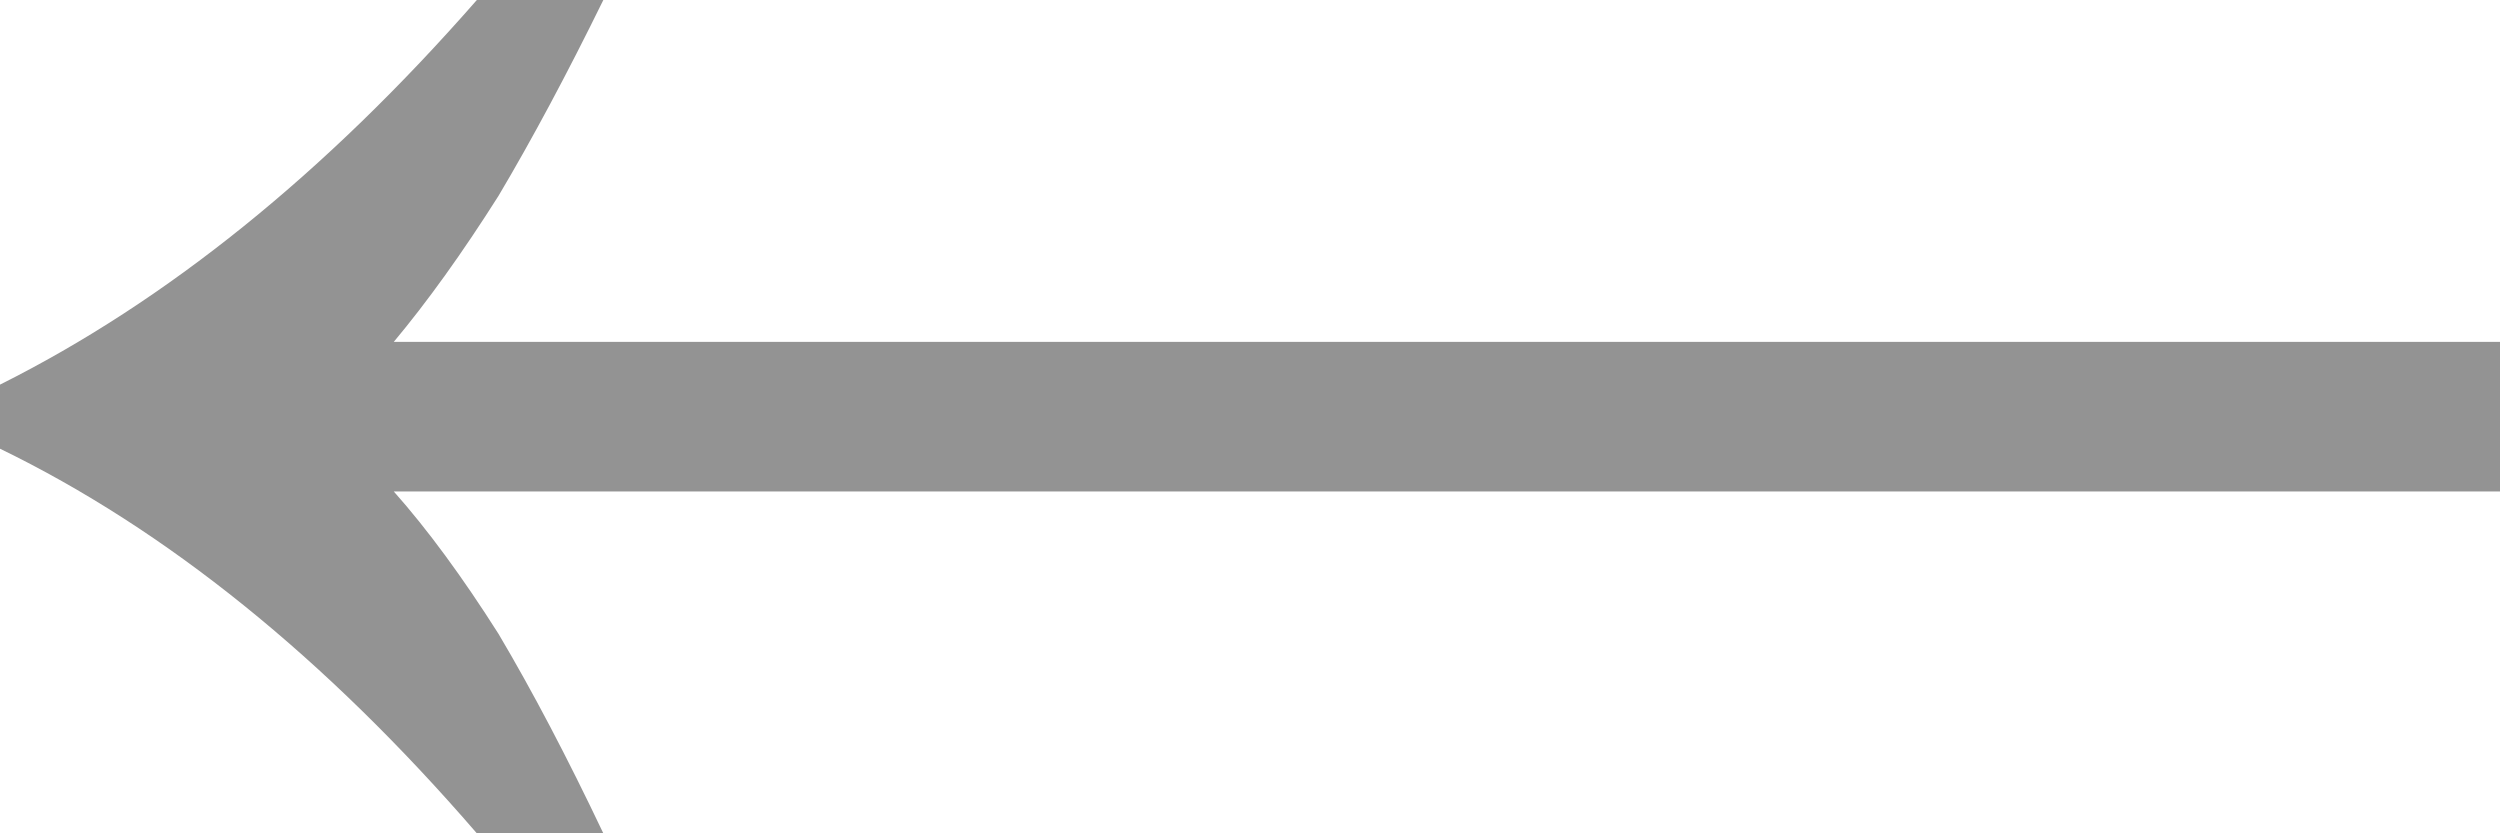 <svg width="27" height="9" viewBox="0 0 27 9" fill="none" xmlns="http://www.w3.org/2000/svg">
<path d="M6.516 9C6.126 8.179 5.749 7.462 5.384 6.846C4.994 6.231 4.617 5.718 4.253 5.308H27V3.692H4.253C4.617 3.256 4.994 2.731 5.384 2.115C5.749 1.5 6.126 0.795 6.516 0H5.15C3.512 1.872 1.795 3.256 0 4.154V4.846C1.795 5.718 3.512 7.103 5.15 9H6.516Z" fill="#939393"/>
</svg>
